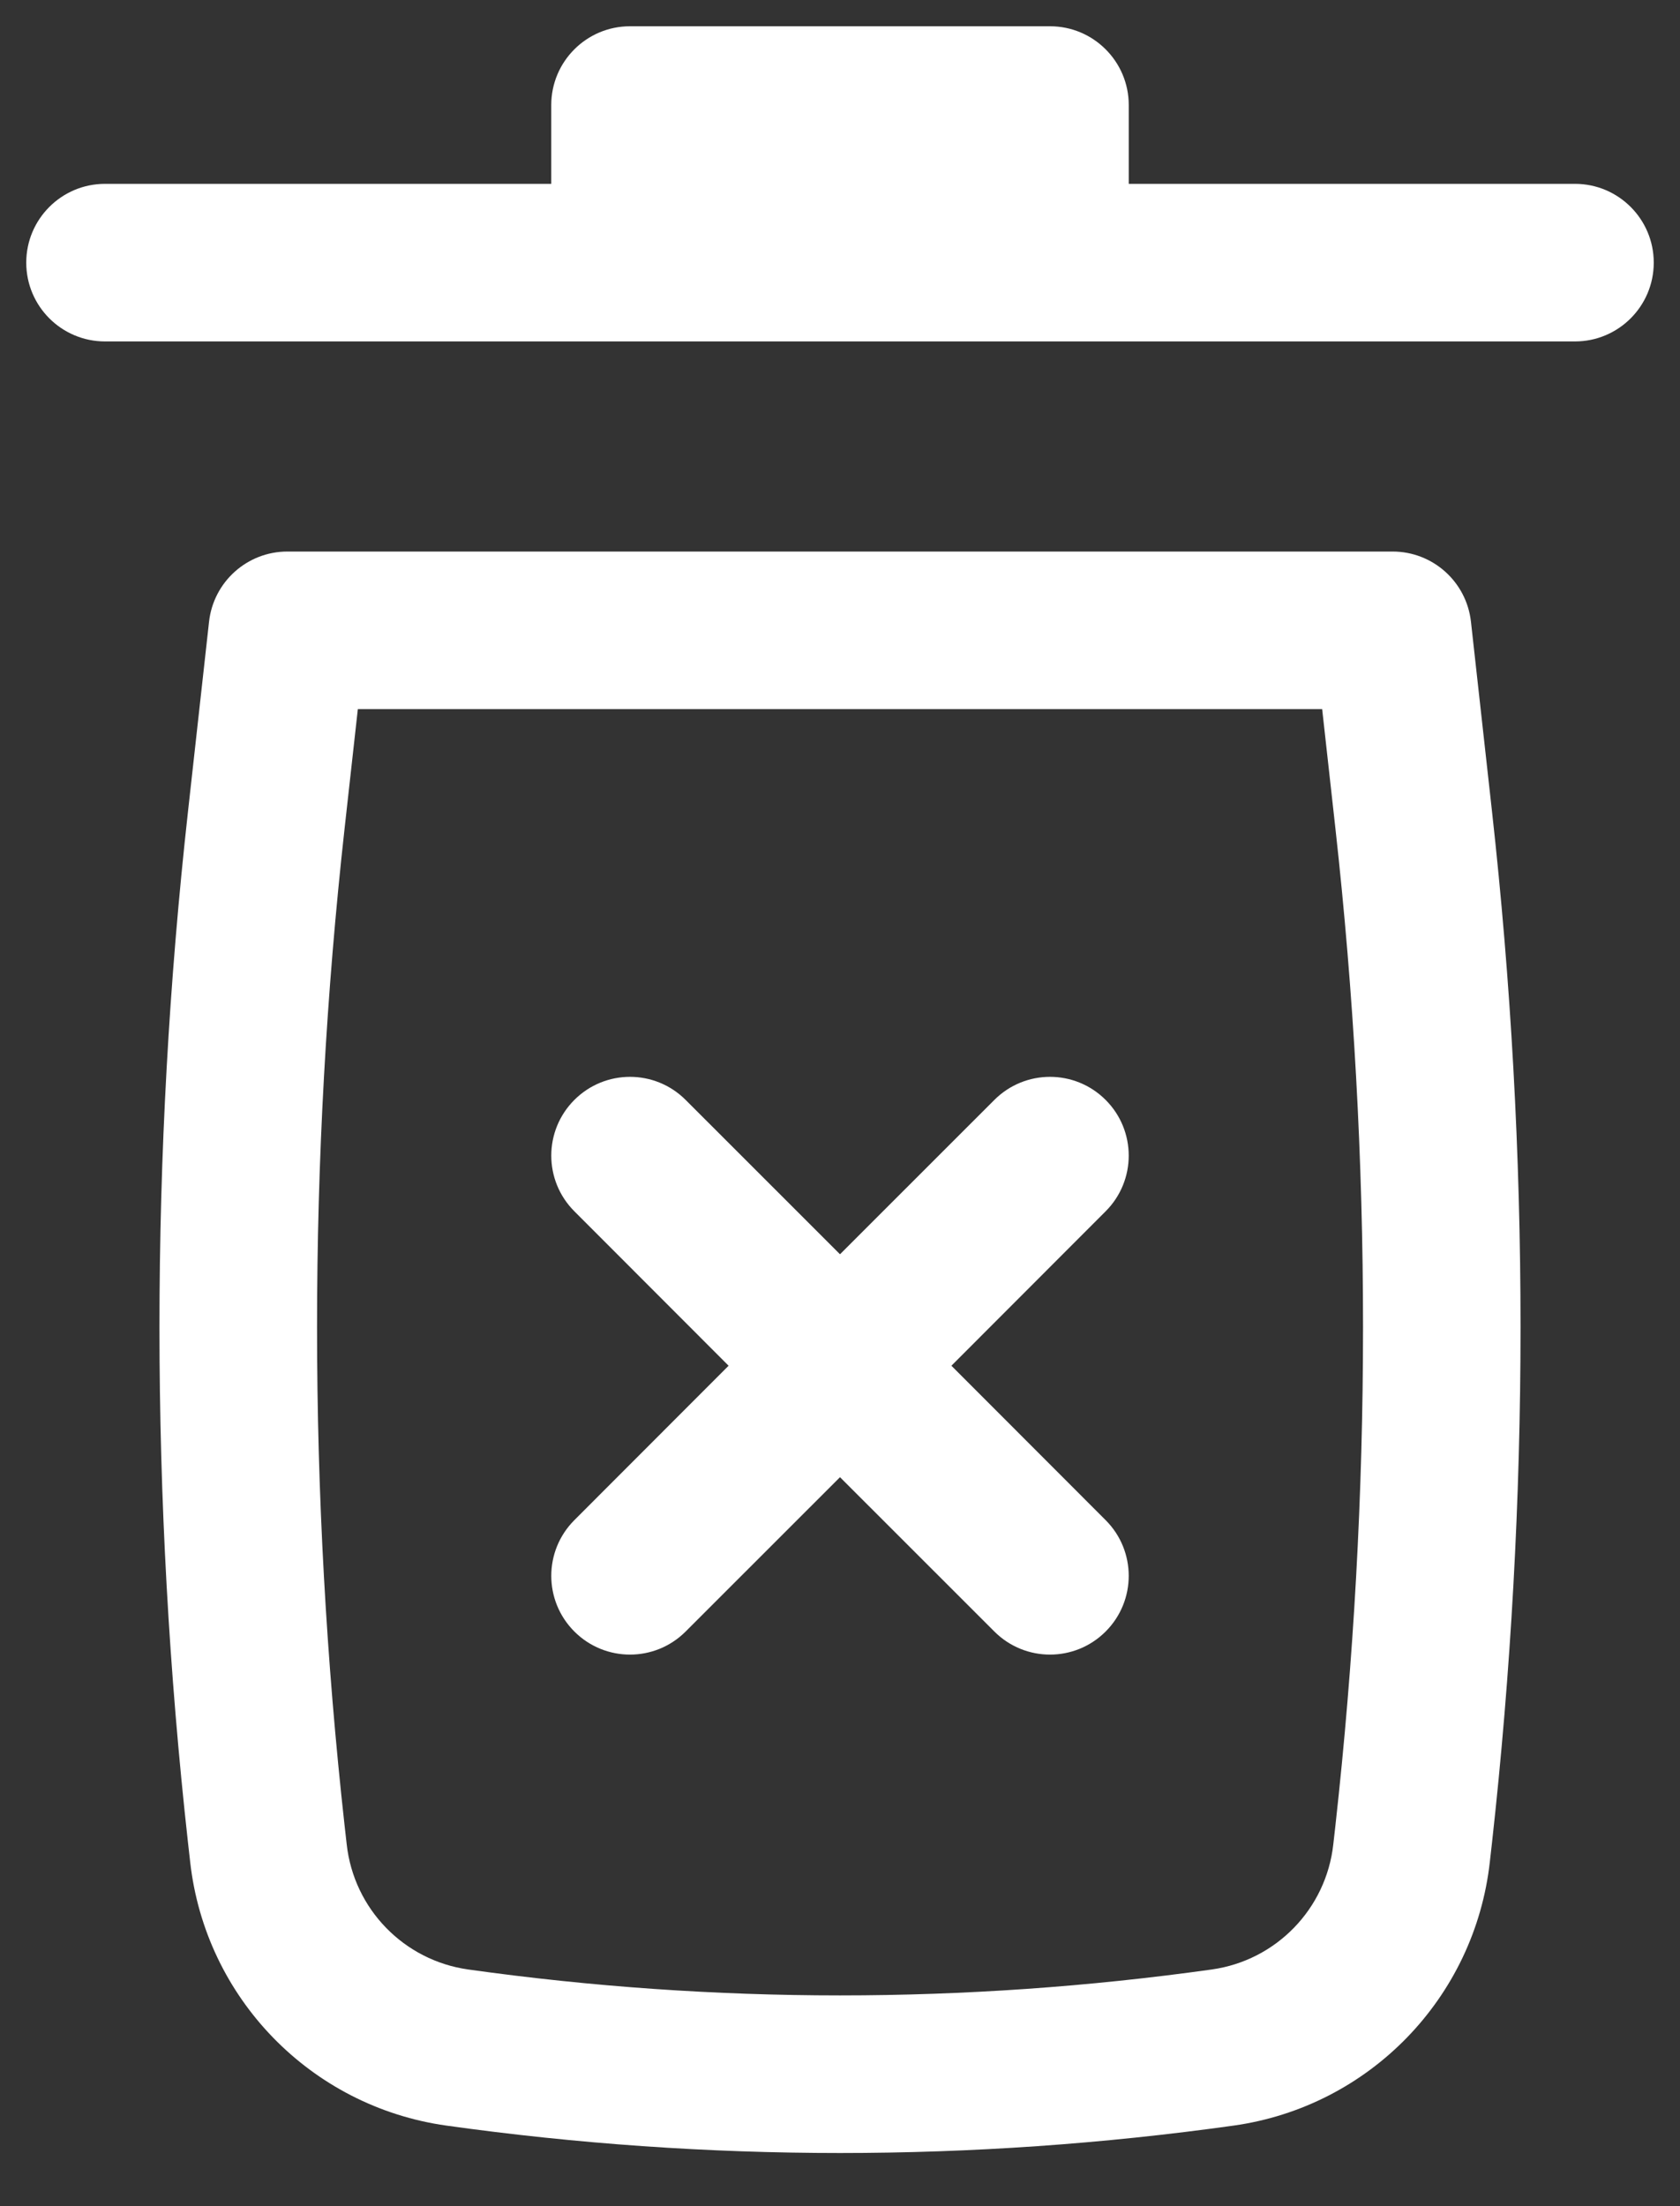 <svg width="16" height="21" viewBox="0 0 16 21" fill="none" xmlns="http://www.w3.org/2000/svg">
<rect x="0" y="0" width="16" height="21" fill="#333333" stroke="none"/>
<path d="M6 0.25C5.586 0.25 5.25 0.586 5.25 1V1.75H1C0.586 1.75 0.25 2.086 0.25 2.5C0.25 2.914 0.586 3.25 1 3.25H15C15.414 3.25 15.75 2.914 15.75 2.5C15.75 2.086 15.414 1.75 15 1.75H10.75V1C10.75 0.586 10.414 0.25 10 0.25H6Z" fill="white"/>
<path d="M9.061 13L10.53 14.47C10.823 14.763 10.823 15.237 10.53 15.53C10.237 15.823 9.763 15.823 9.47 15.53L8 14.061L6.53 15.53C6.237 15.823 5.763 15.823 5.47 15.53C5.177 15.237 5.177 14.763 5.47 14.47L6.939 13L5.47 11.53C5.177 11.237 5.177 10.763 5.47 10.47C5.763 10.177 6.237 10.177 6.53 10.47L8 11.939L9.47 10.47C9.763 10.177 10.237 10.177 10.53 10.47C10.823 10.763 10.823 11.237 10.53 11.53L9.061 13Z" fill="white"/>
<path fill-rule="evenodd" clip-rule="evenodd" d="M1.991 5.917C2.034 5.537 2.355 5.25 2.737 5.25H13.263C13.645 5.25 13.966 5.537 14.009 5.917L14.209 7.719C14.572 10.984 14.572 14.279 14.209 17.545L14.189 17.722C14.045 19.018 13.04 20.052 11.749 20.233C9.262 20.581 6.738 20.581 4.251 20.233C2.96 20.052 1.955 19.018 1.811 17.722L1.791 17.545C1.428 14.279 1.428 10.984 1.791 7.719L1.991 5.917ZM3.408 6.75L3.282 7.884C2.932 11.039 2.932 14.224 3.282 17.379L3.302 17.556C3.37 18.171 3.847 18.661 4.459 18.747C6.808 19.076 9.192 19.076 11.541 18.747C12.153 18.661 12.63 18.171 12.698 17.556L12.718 17.379C13.069 14.224 13.069 11.039 12.718 7.884L12.592 6.75H3.408Z" fill="white"/>
</svg>
